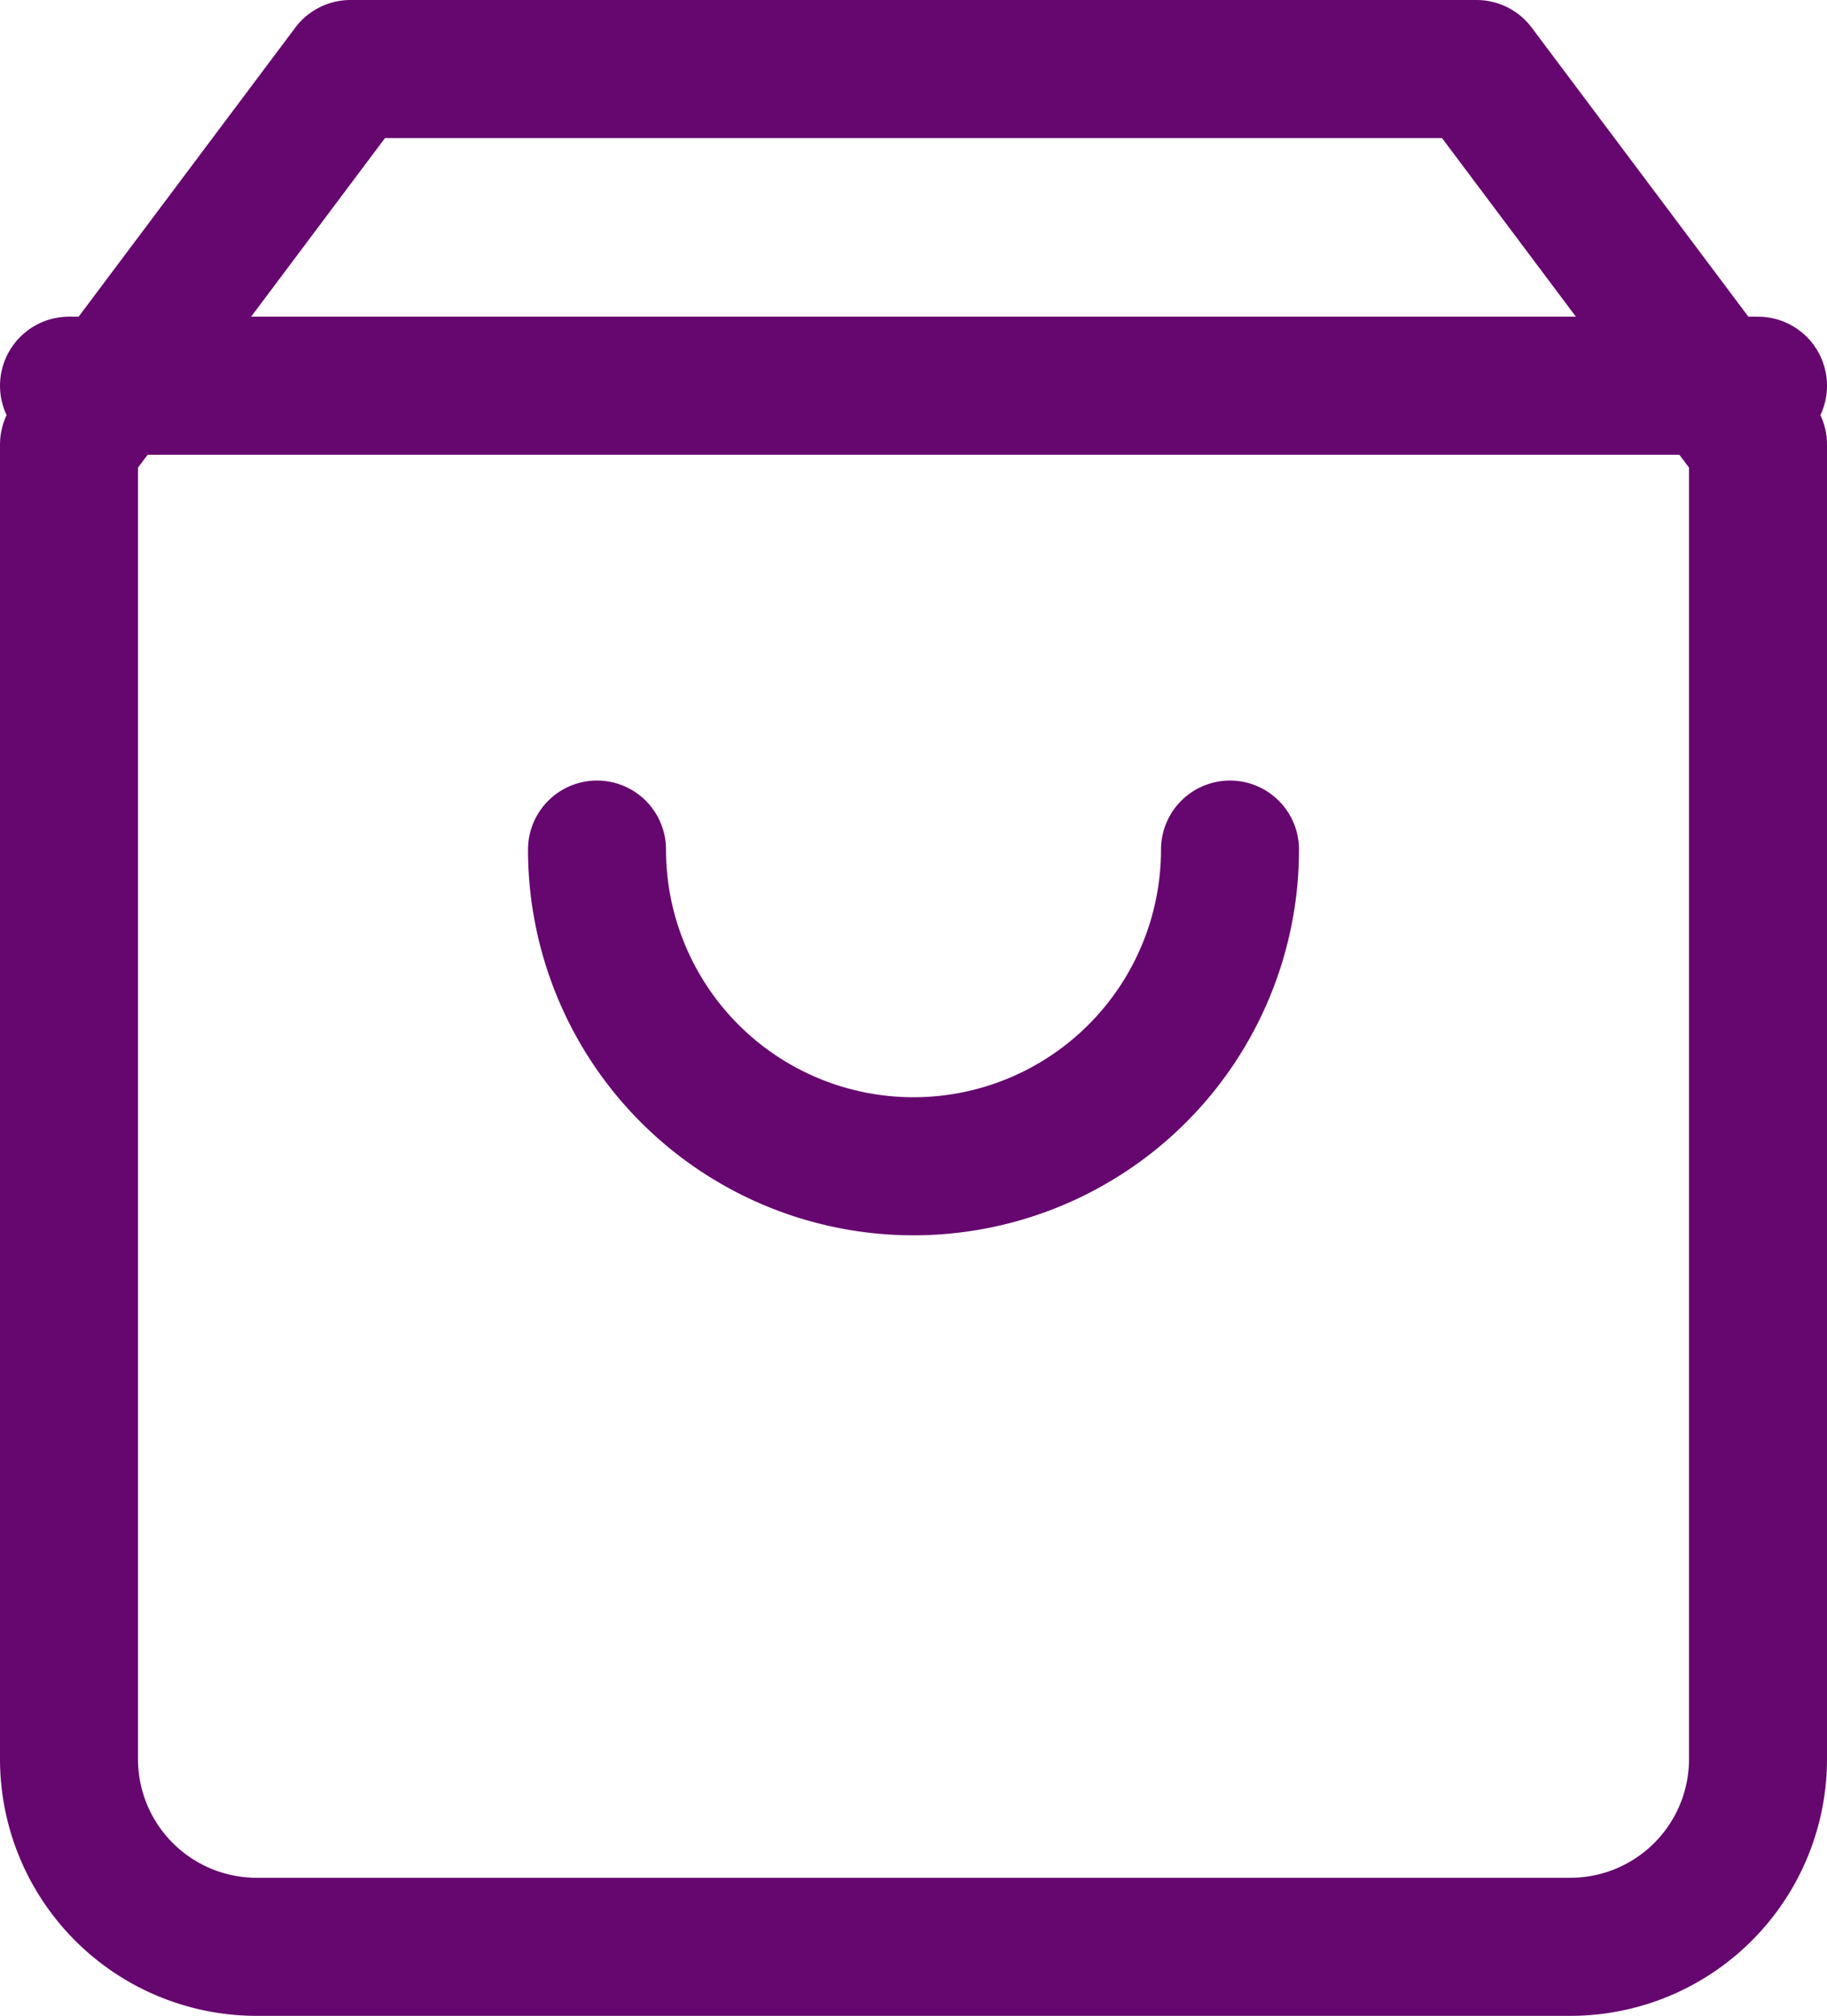 <svg xmlns="http://www.w3.org/2000/svg" width="33.1" height="36.5" viewBox="0 0 33.1 36.5">
  <g id="bag" transform="translate(1.25 1.25)">
    <path id="Path_25" data-name="Path 25" d="M9.6,3,4.5,9.8V33.6A3.4,3.4,0,0,0,7.9,37H31.7a3.4,3.4,0,0,0,3.4-3.4V9.8L30,3Z" transform="translate(-4.5 -3)" fill="none" stroke="#66066f" stroke-linecap="round" stroke-linejoin="round" stroke-width="2.5"/>
    <path id="Path_26" data-name="Path 26" d="M4.5,9H35.1" transform="translate(-4.5 -3.266)" fill="none" stroke="#66066f" stroke-linecap="round" stroke-linejoin="round" stroke-width="2.5"/>
    <path id="Path_27" data-name="Path 27" d="M23.468,15A5.734,5.734,0,0,1,12,15" transform="translate(-2.434 -0.867)" fill="none" stroke="#66066f" stroke-linecap="round" stroke-linejoin="round" stroke-width="2.5"/>
  </g>
</svg>
